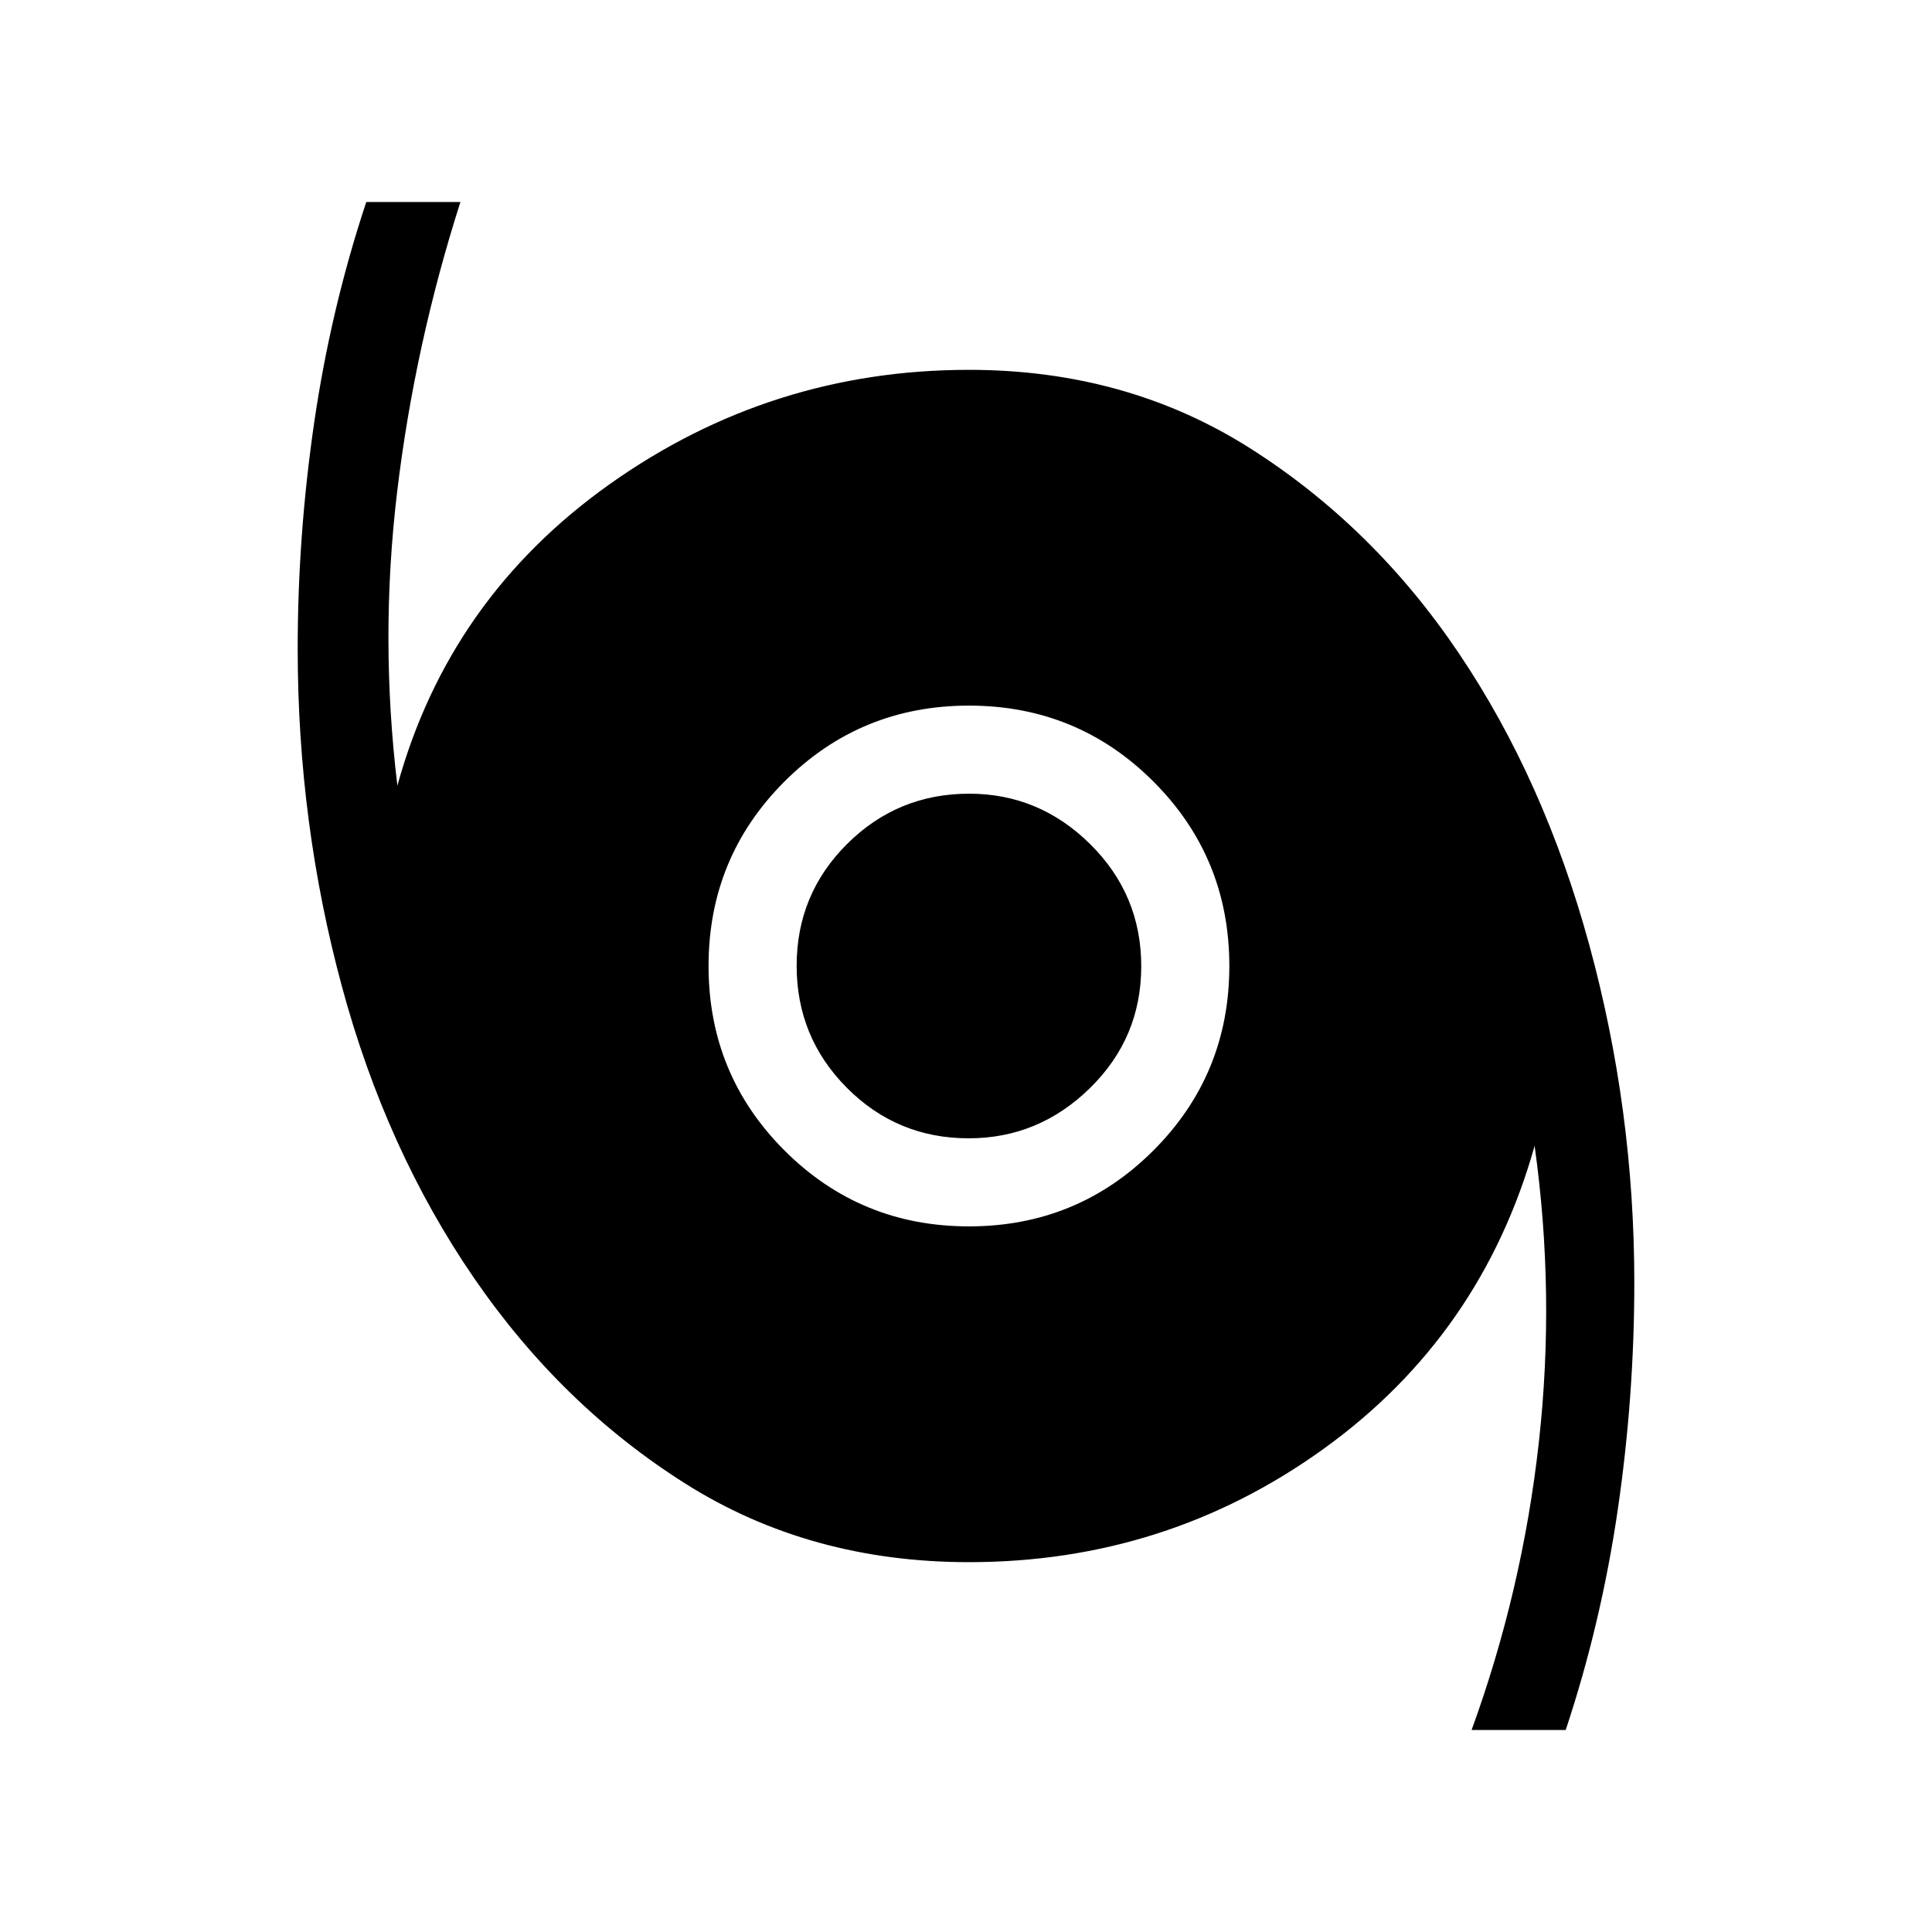 <svg xmlns="http://www.w3.org/2000/svg" height="48" viewBox="0 -960 960 960" width="48"><path d="M731.23-100.38q25.23-69.31 33.42-143 8.2-73.7-2.11-147.24-26.46 94-104.69 150.43-78.23 56.42-176.39 56.42-79 0-140.73-38.92Q279-261.62 235.41-325.14q-43.58-63.52-65.53-144.74-21.96-81.21-21.96-167.74 0-56.3 8.23-112.61T182-859.62h46.77q-22.69 71.08-31.42 143.89-8.73 72.81.11 146.11 25.69-93.23 105.66-149.92 79.96-56.69 178.34-56.69 78.23 0 139.62 38.92 61.38 38.93 103.8 101.89 42.43 62.96 64.81 144.88 22.39 81.93 22.39 167.92 0 56.54-8.23 112.85-8.23 56.31-25.85 109.39h-46.77ZM481.46-350.62q53.94 0 91.66-37.72 37.73-37.73 37.73-91.66t-37.73-91.66q-37.72-37.72-91.66-37.72-53.93 0-91.66 37.72-37.72 37.73-37.72 91.66t37.72 91.66q37.73 37.72 91.66 37.72Zm-.12-43.76q-35.57 0-60.53-25.09t-24.96-60.65q0-35.57 25.08-60.53 25.09-24.97 60.66-24.97 34.79 0 60.14 25.09t25.35 60.65q0 35.57-25.47 60.53-25.47 24.97-60.27 24.97Z"/></svg>